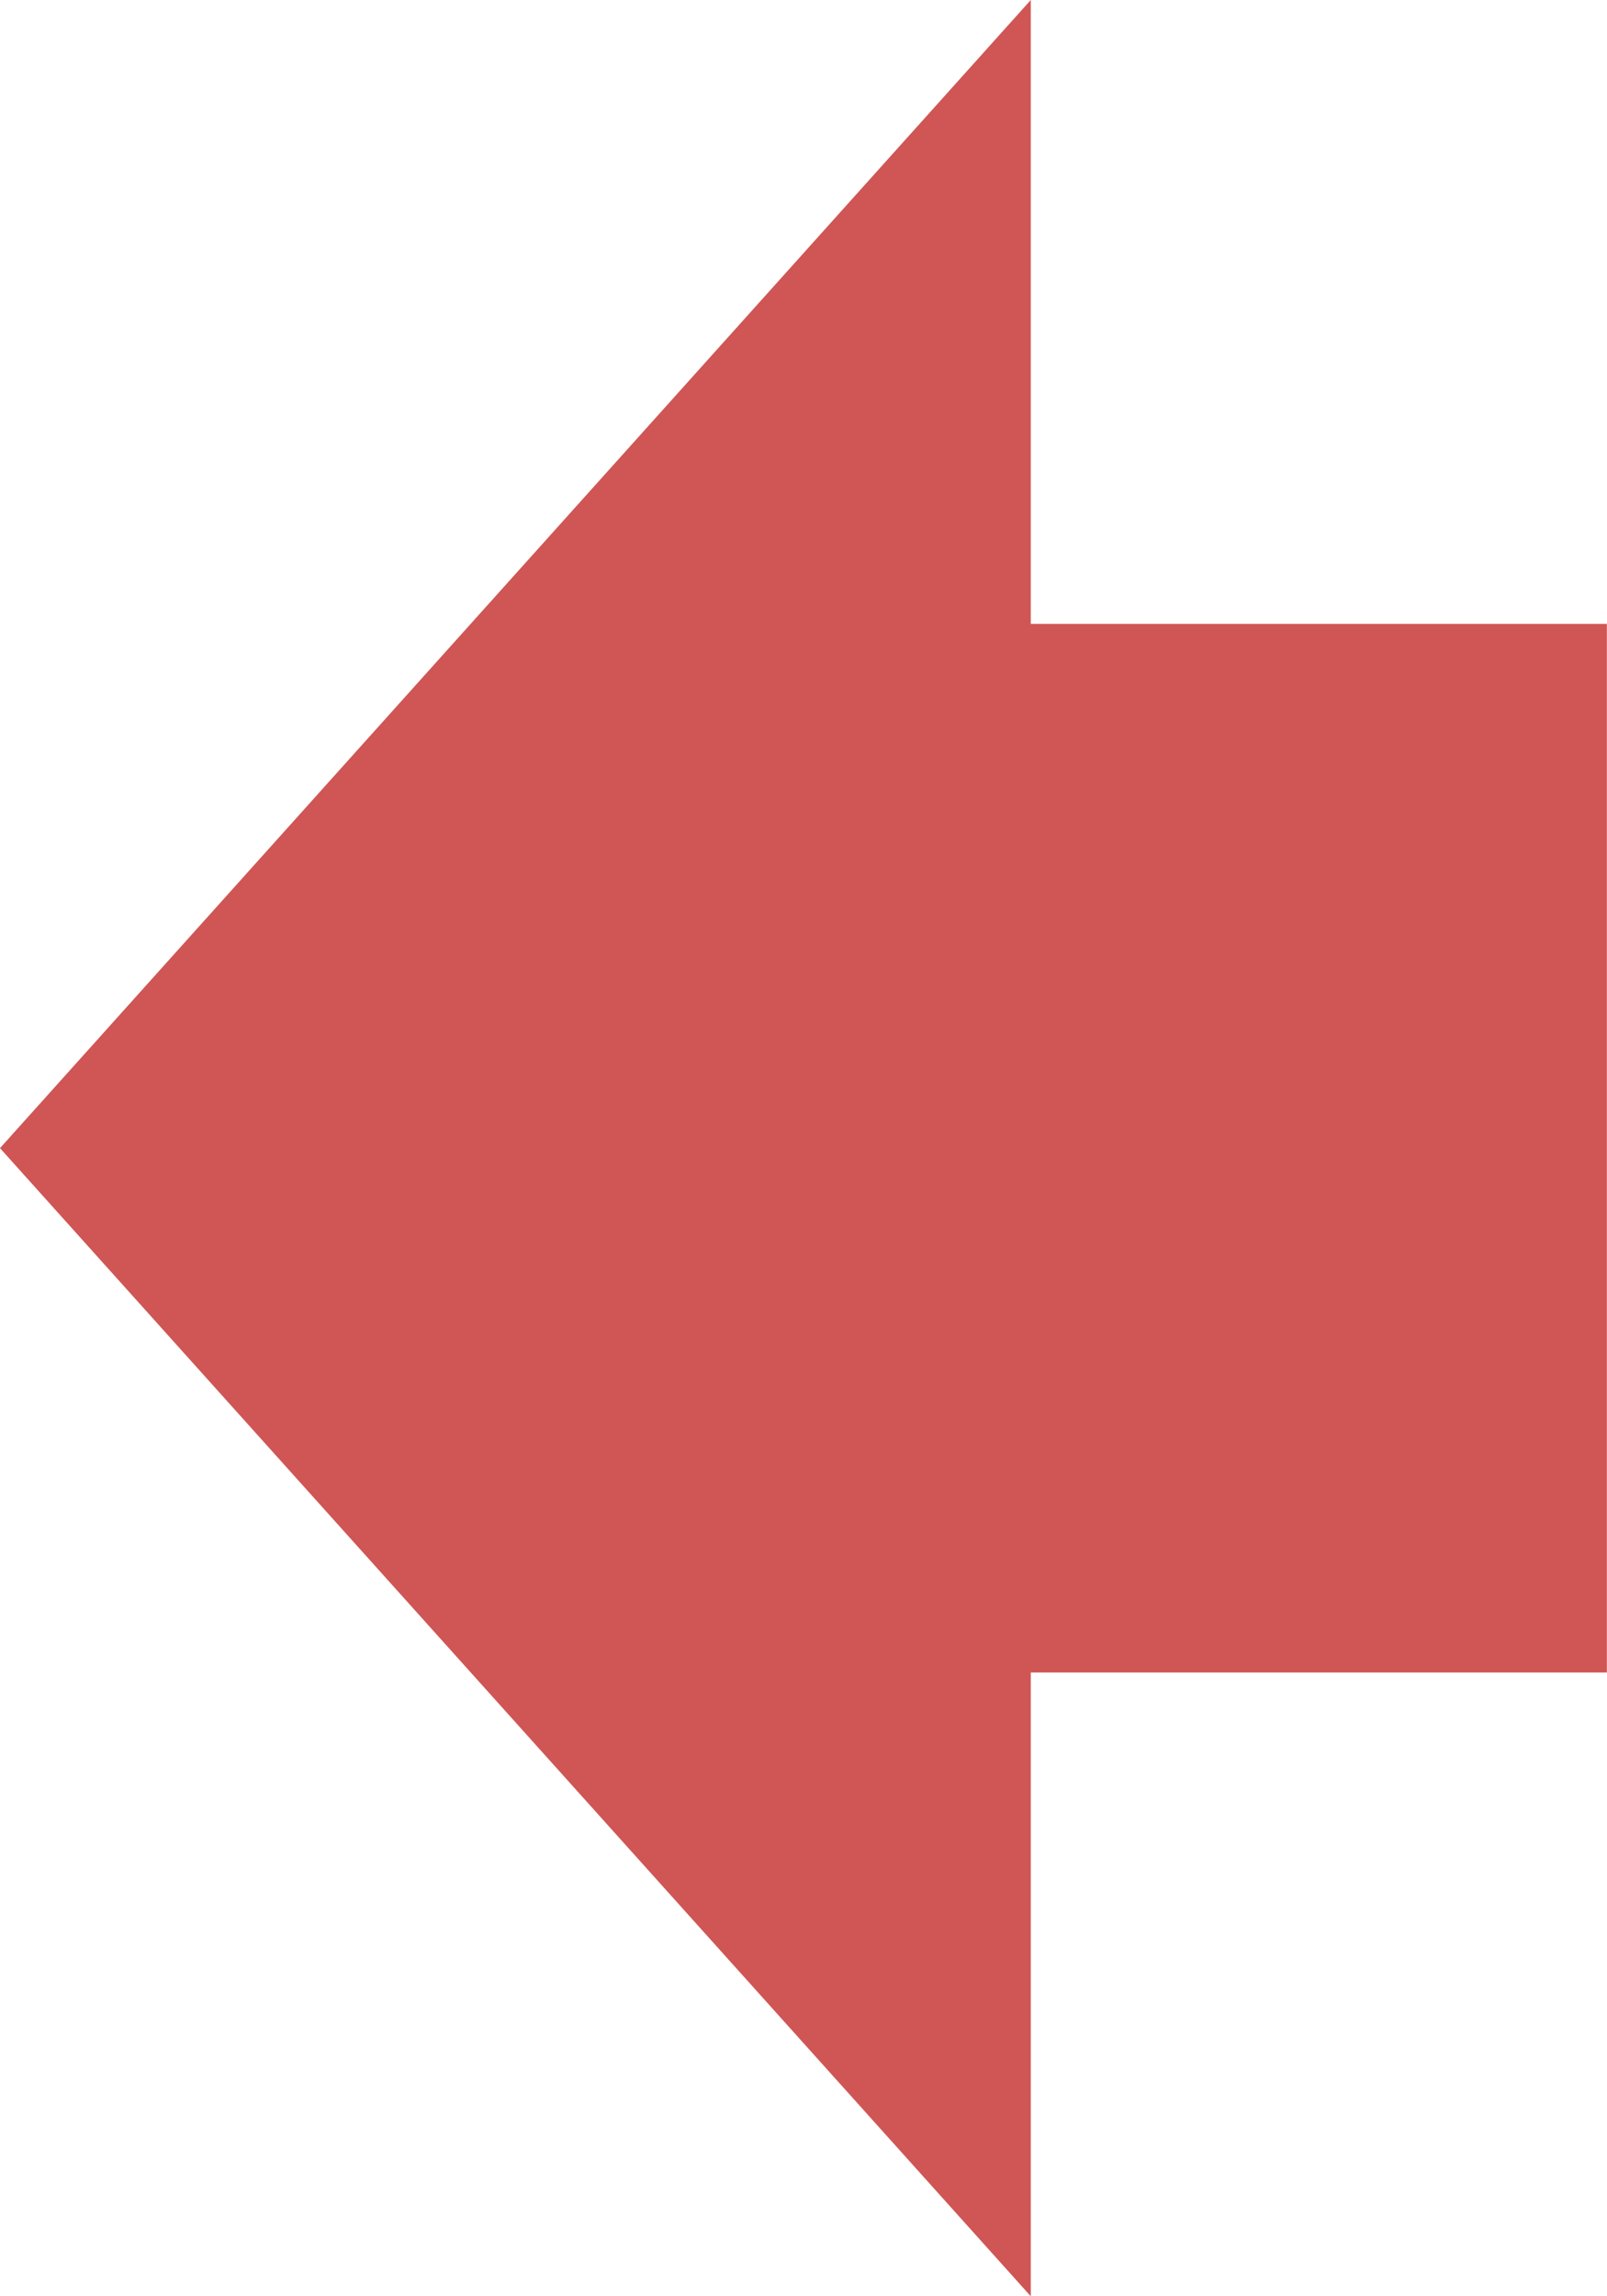 <svg xmlns="http://www.w3.org/2000/svg" xmlns:xlink="http://www.w3.org/1999/xlink" preserveAspectRatio="xMidYMid" width="14" height="20" viewBox="0 0 14 20">
  <defs>
    <style>
      .cls-1 {
        fill: #cf5654;
        fill-rule: evenodd;
      }
    </style>
  </defs>
  <path d="M8.980,20.000 L-0.000,10.000 L8.980,0.000 L8.980,5.434 L13.999,5.434 L13.999,14.567 L8.980,14.567 L8.980,20.000 Z" class="cls-1"/>
</svg>
